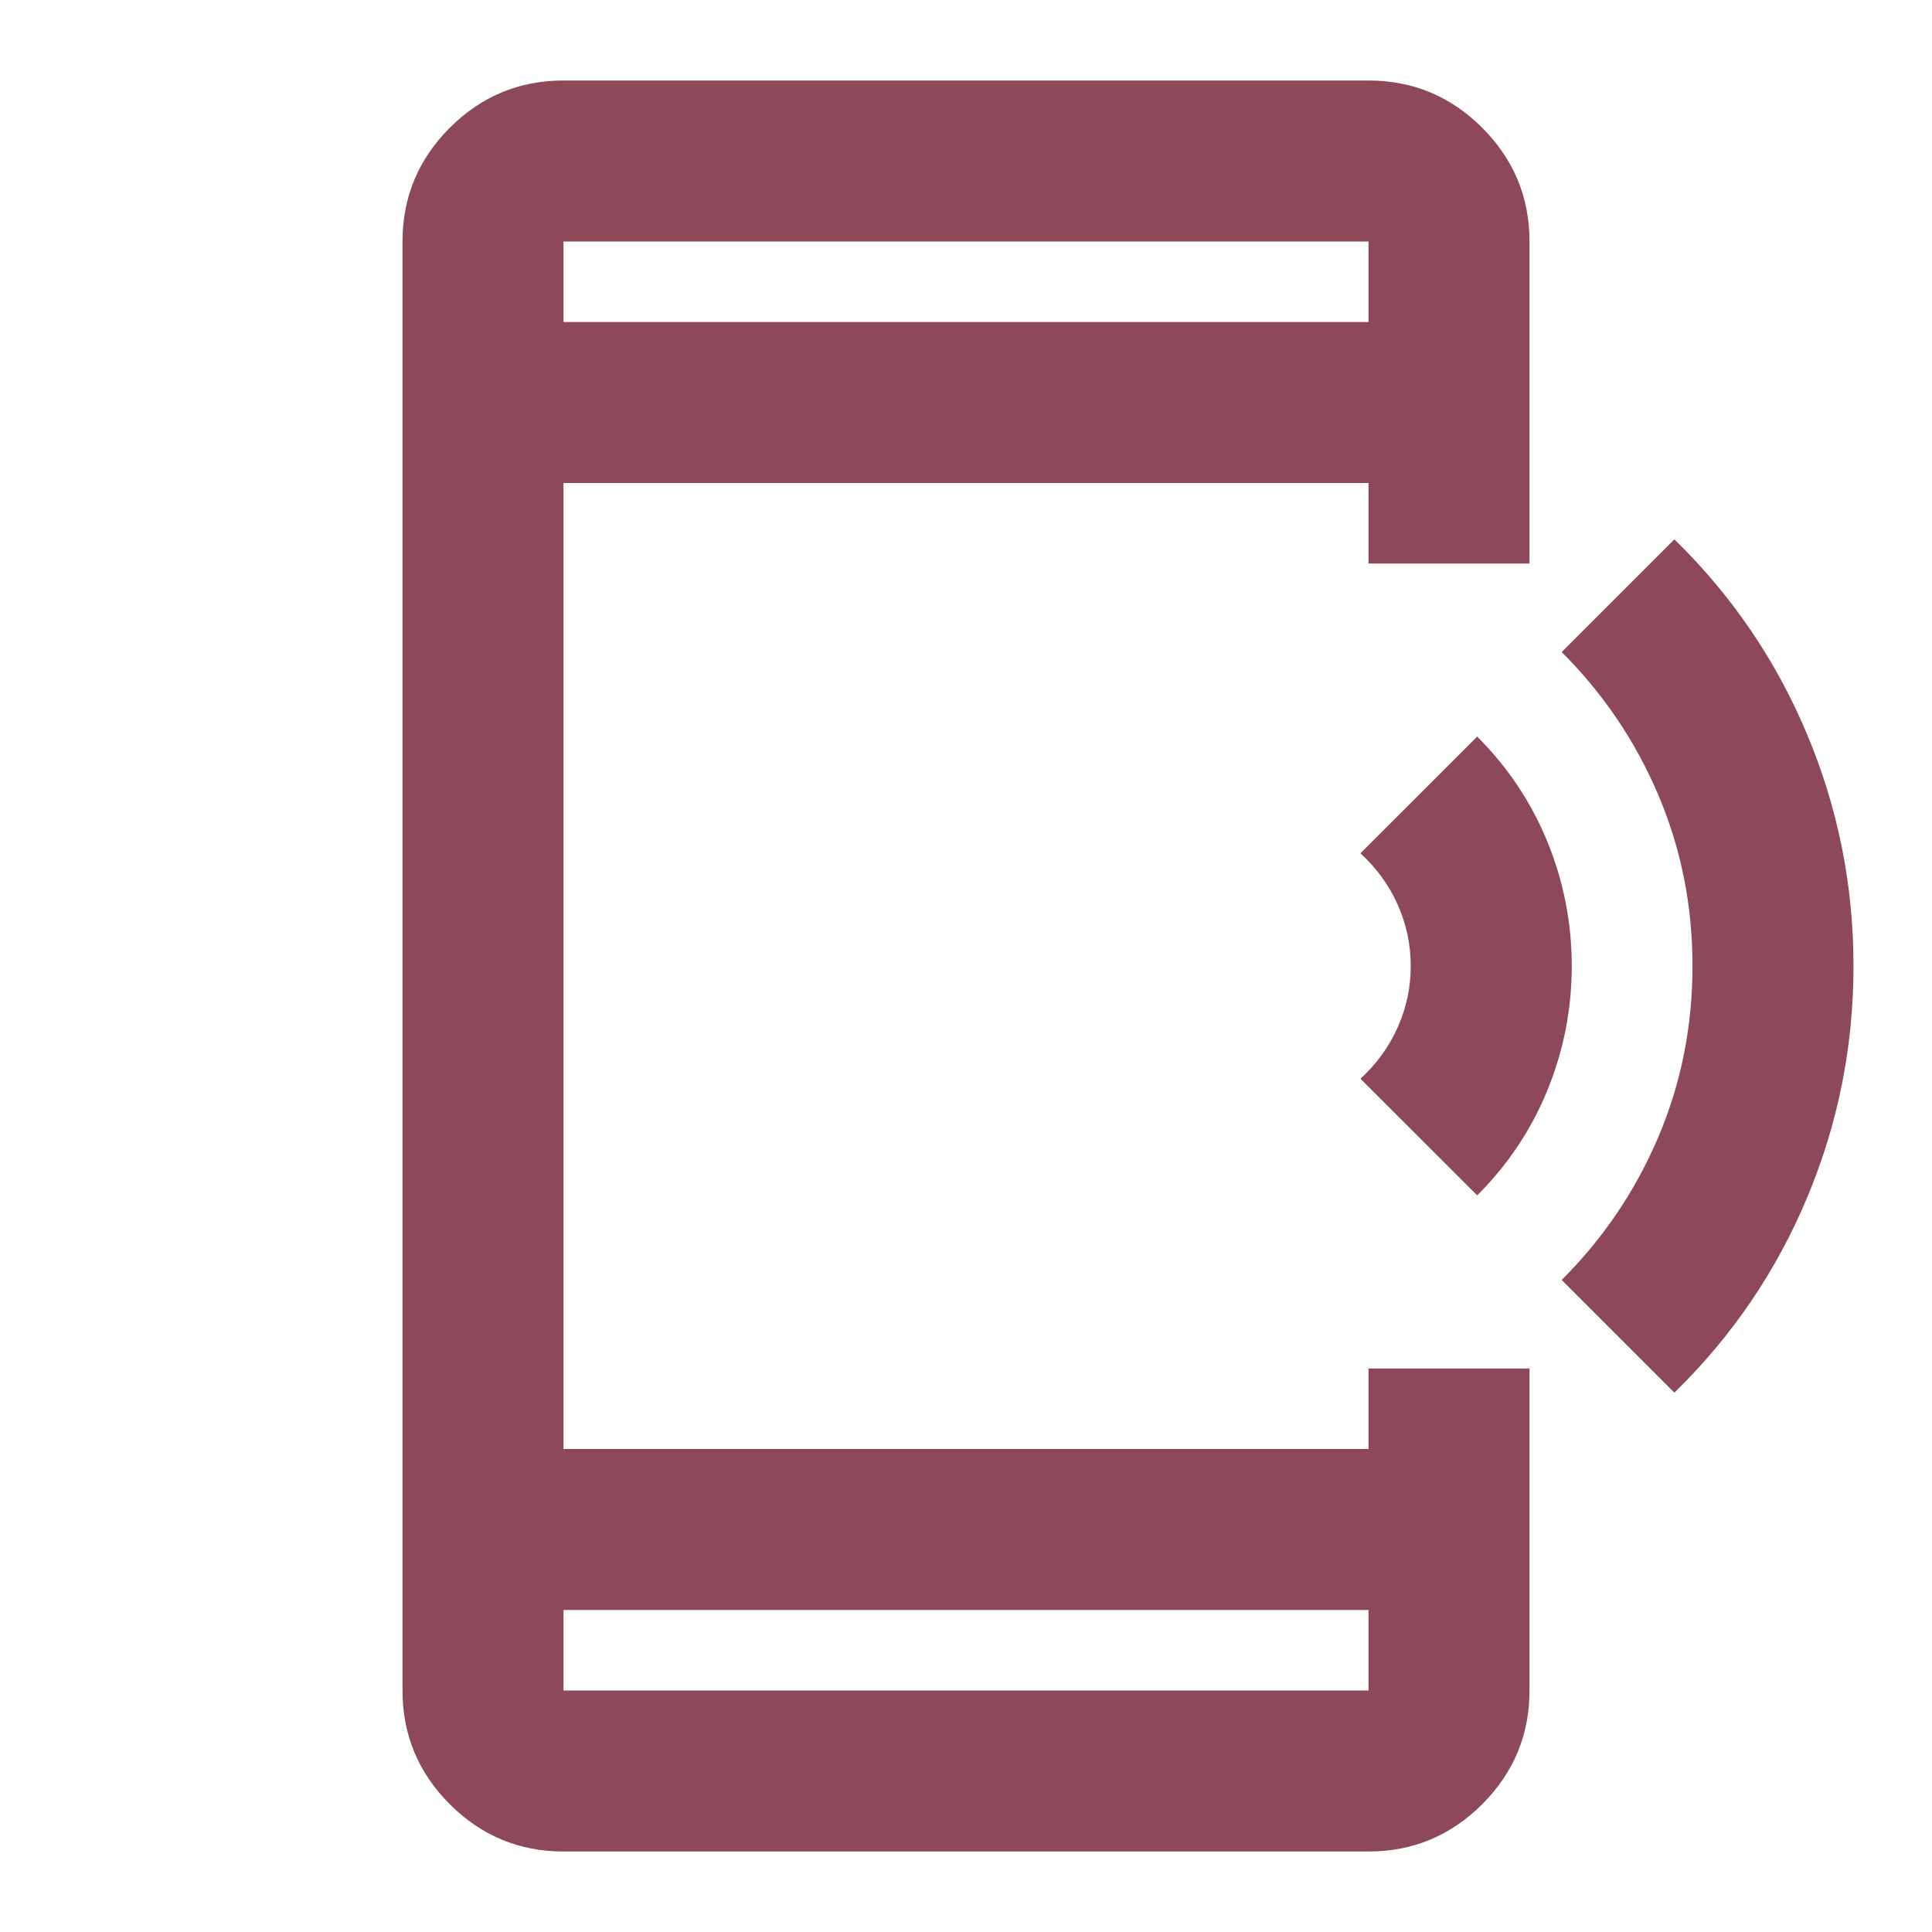 <svg width="30" height="30" viewBox="0 0 30 30" fill="none" xmlns="http://www.w3.org/2000/svg">
<mask id="mask0_118_936" style="mask-type:alpha" maskUnits="userSpaceOnUse" x="0" y="0" width="30" height="30">
<rect width="30" height="30" fill="#D9D9D9"/>
</mask>
<g mask="url(#mask0_118_936)">
<path d="M22.938 18.562L21.125 16.75C21.375 16.521 21.568 16.255 21.703 15.953C21.838 15.651 21.906 15.333 21.906 15C21.906 14.667 21.838 14.349 21.703 14.047C21.568 13.745 21.375 13.479 21.125 13.25L22.938 11.438C23.417 11.917 23.781 12.463 24.031 13.078C24.281 13.693 24.406 14.333 24.406 15C24.406 15.667 24.281 16.307 24.031 16.922C23.781 17.537 23.417 18.083 22.938 18.562ZM26 21.625L24.25 19.875C24.896 19.229 25.396 18.49 25.75 17.656C26.104 16.823 26.281 15.938 26.281 15C26.281 14.062 26.104 13.177 25.75 12.344C25.396 11.51 24.896 10.771 24.25 10.125L26 8.375C26.896 9.25 27.583 10.26 28.062 11.406C28.542 12.552 28.781 13.75 28.781 15C28.781 16.25 28.542 17.448 28.062 18.594C27.583 19.74 26.896 20.75 26 21.625ZM8.75 28.75C8.062 28.75 7.474 28.505 6.984 28.016C6.495 27.526 6.25 26.938 6.25 26.25V3.75C6.25 3.062 6.495 2.474 6.984 1.984C7.474 1.495 8.062 1.25 8.75 1.25H21.25C21.938 1.25 22.526 1.495 23.016 1.984C23.505 2.474 23.75 3.062 23.75 3.75V8.75H21.25V7.5H8.75V22.5H21.25V21.25H23.75V26.25C23.75 26.938 23.505 27.526 23.016 28.016C22.526 28.505 21.938 28.75 21.25 28.75H8.75ZM8.75 25V26.25H21.25V25H8.75ZM8.75 5H21.25V3.75H8.75V5Z" fill="#8D495A"/>
</g>
</svg>
